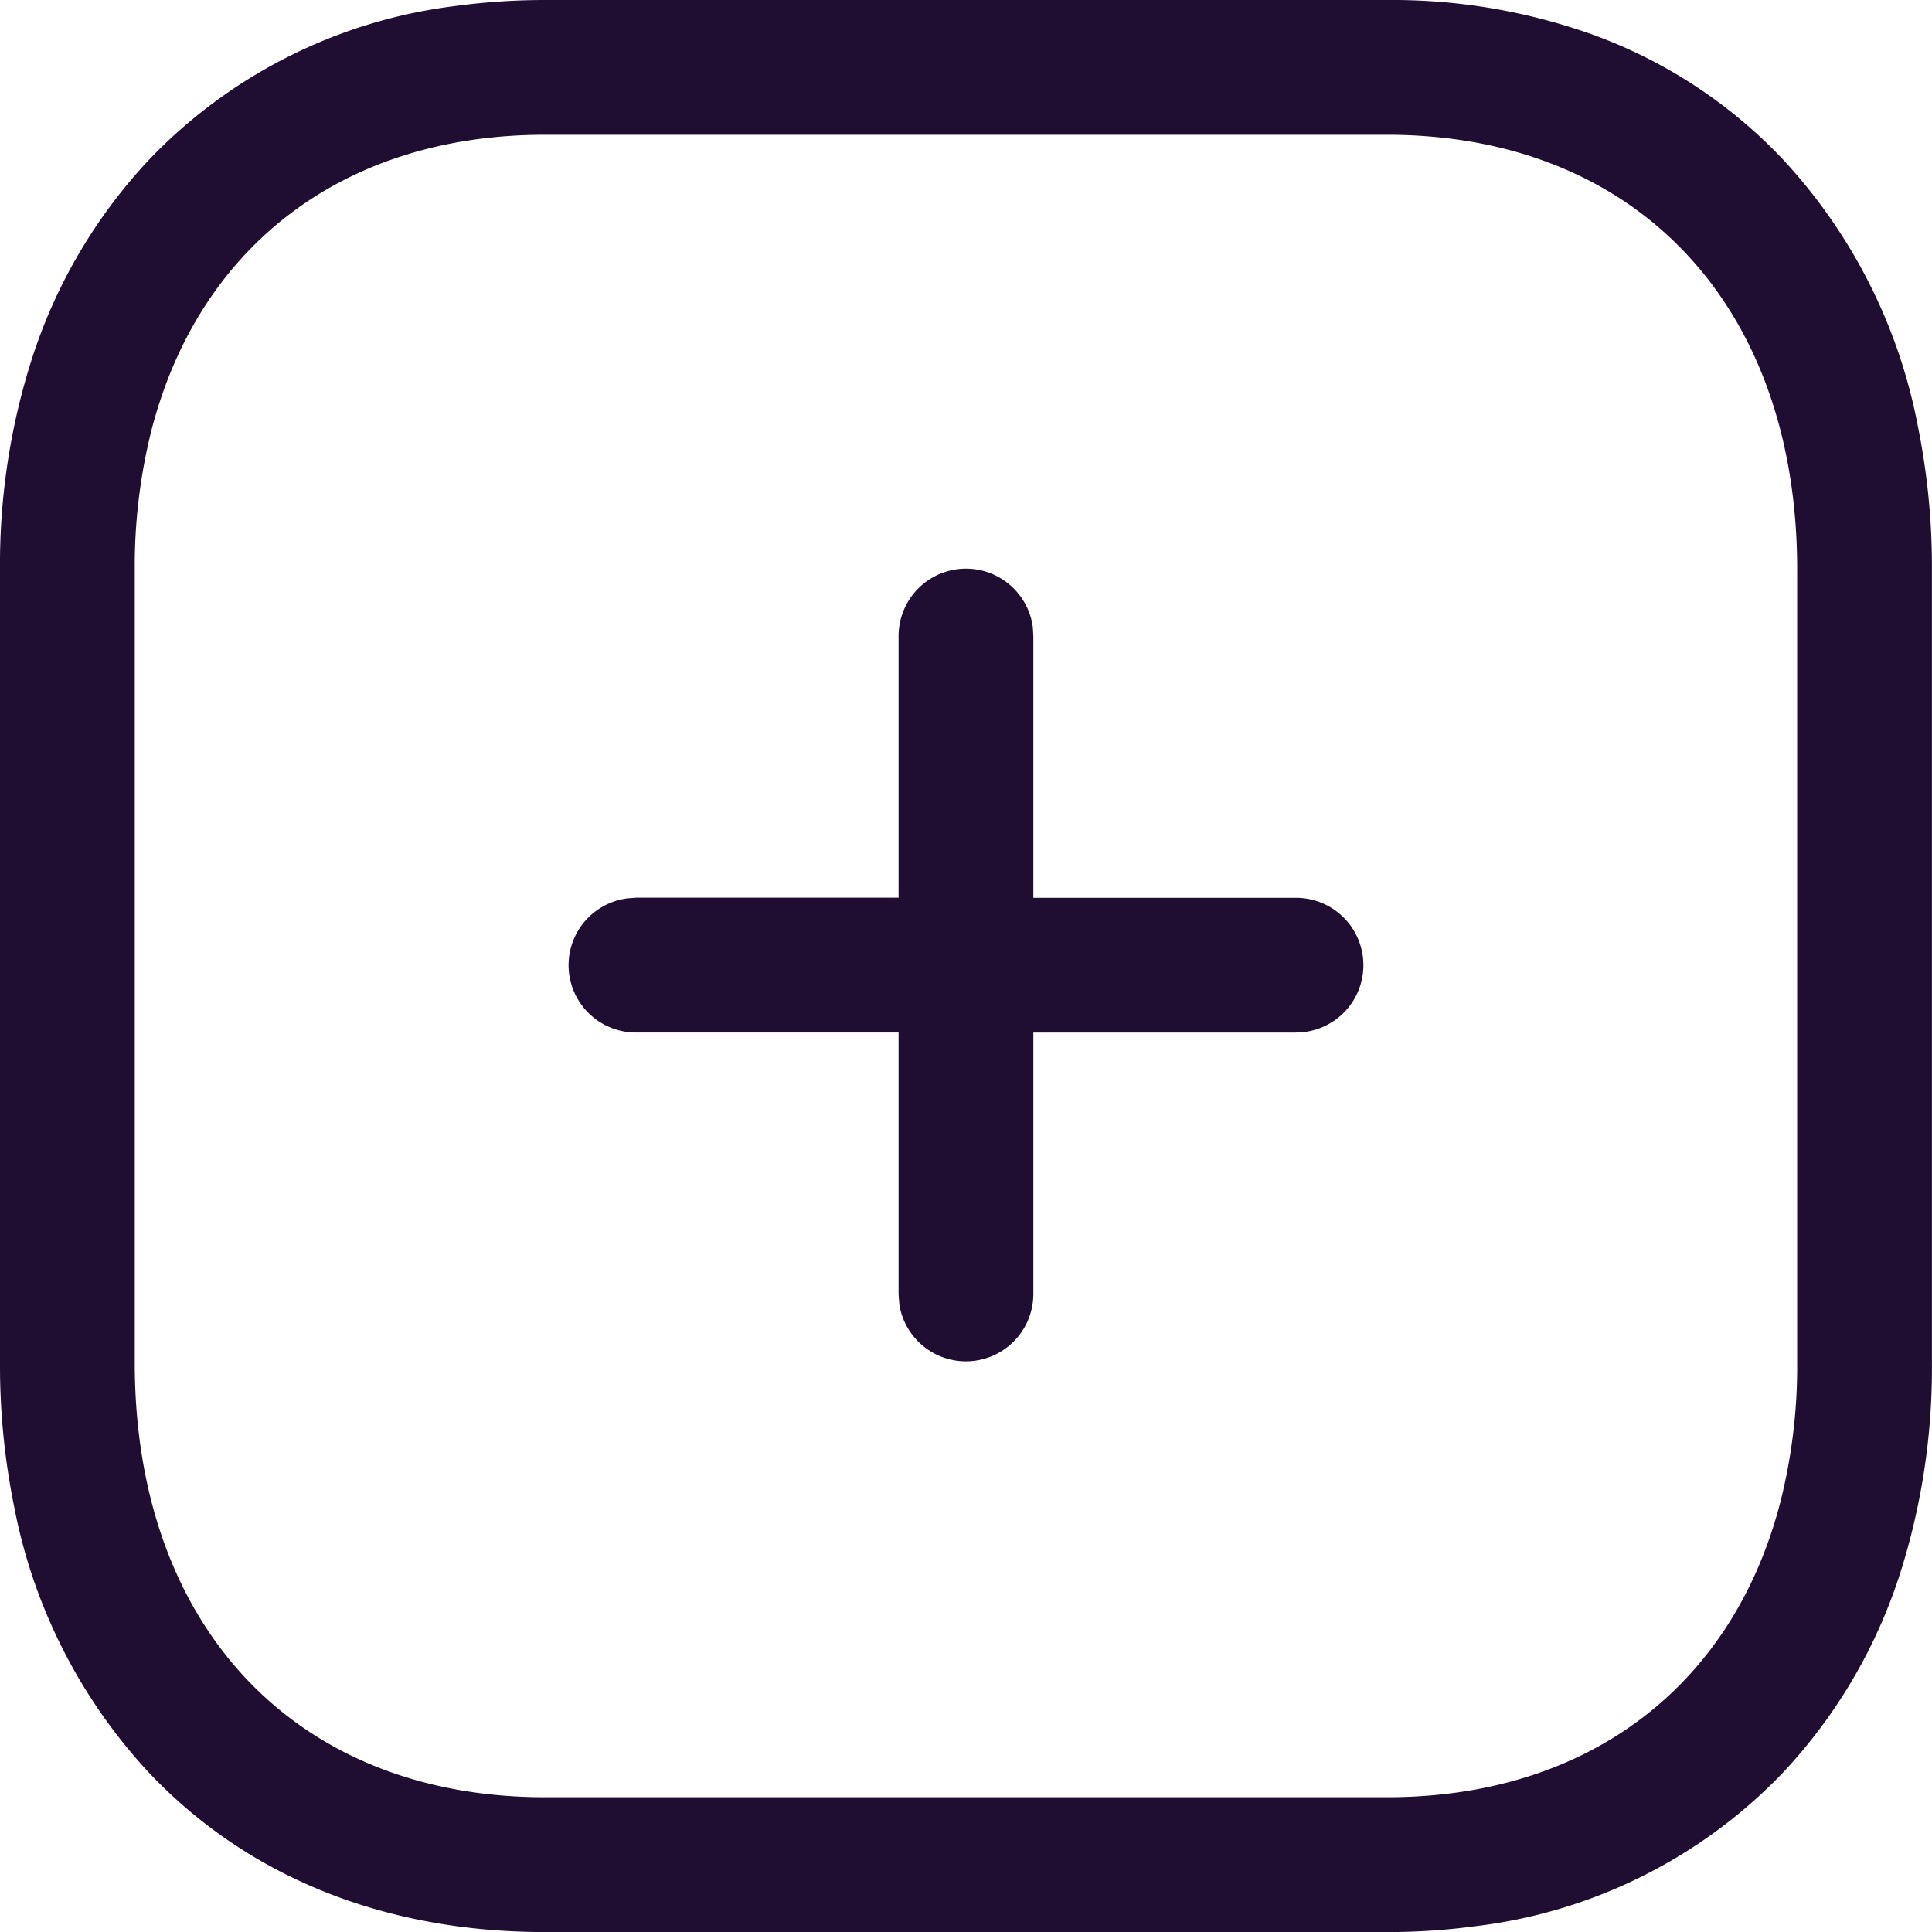 <svg width="28" height="28" xmlns="http://www.w3.org/2000/svg"><path d="M0 19.75V8.25a9.777 9.777 0 0 1 .455-3.027 7.617 7.617 0 0 1 1.717-2.921A7.39 7.39 0 0 1 6.632.083C7.052.027 7.474 0 7.898 0h12.204a8.628 8.628 0 0 1 3.017.515A7.137 7.137 0 0 1 25.83 2.3a7.827 7.827 0 0 1 1.962 3.86c.14.688.21 1.39.207 2.091v11.5a9.805 9.805 0 0 1-.454 3.03 7.61 7.61 0 0 1-1.715 2.92 7.386 7.386 0 0 1-4.455 2.216 9.465 9.465 0 0 1-1.274.084H7.898c-2.32 0-4.3-.795-5.73-2.3a7.827 7.827 0 0 1-1.962-3.86c-.14-.688-.209-1.388-.206-2.09zm1.953-11.5v11.5c0 3.588 2.054 5.986 5.29 6.269.218.019.436.028.655.028h12.204c2.932 0 5.022-1.63 5.704-4.291.164-.656.245-1.33.24-2.007V8.251c0-3.59-2.053-5.987-5.29-6.27a7.523 7.523 0 0 0-.654-.028H7.898c-2.933 0-5.022 1.63-5.705 4.291a8.076 8.076 0 0 0-.24 2.006zm11.08 10.641l-.01-.132v-3.795H9.225a.976.976 0 0 1-.133-1.944l.133-.01h3.798V9.218a.977.977 0 0 1 1.945-.132l.008.132v3.794h3.8a.976.976 0 0 1 .132 1.944l-.133.009h-3.799v3.795a.977.977 0 0 1-1.944.132z" fill="#200e32" fill-rule="evenodd"/></svg>